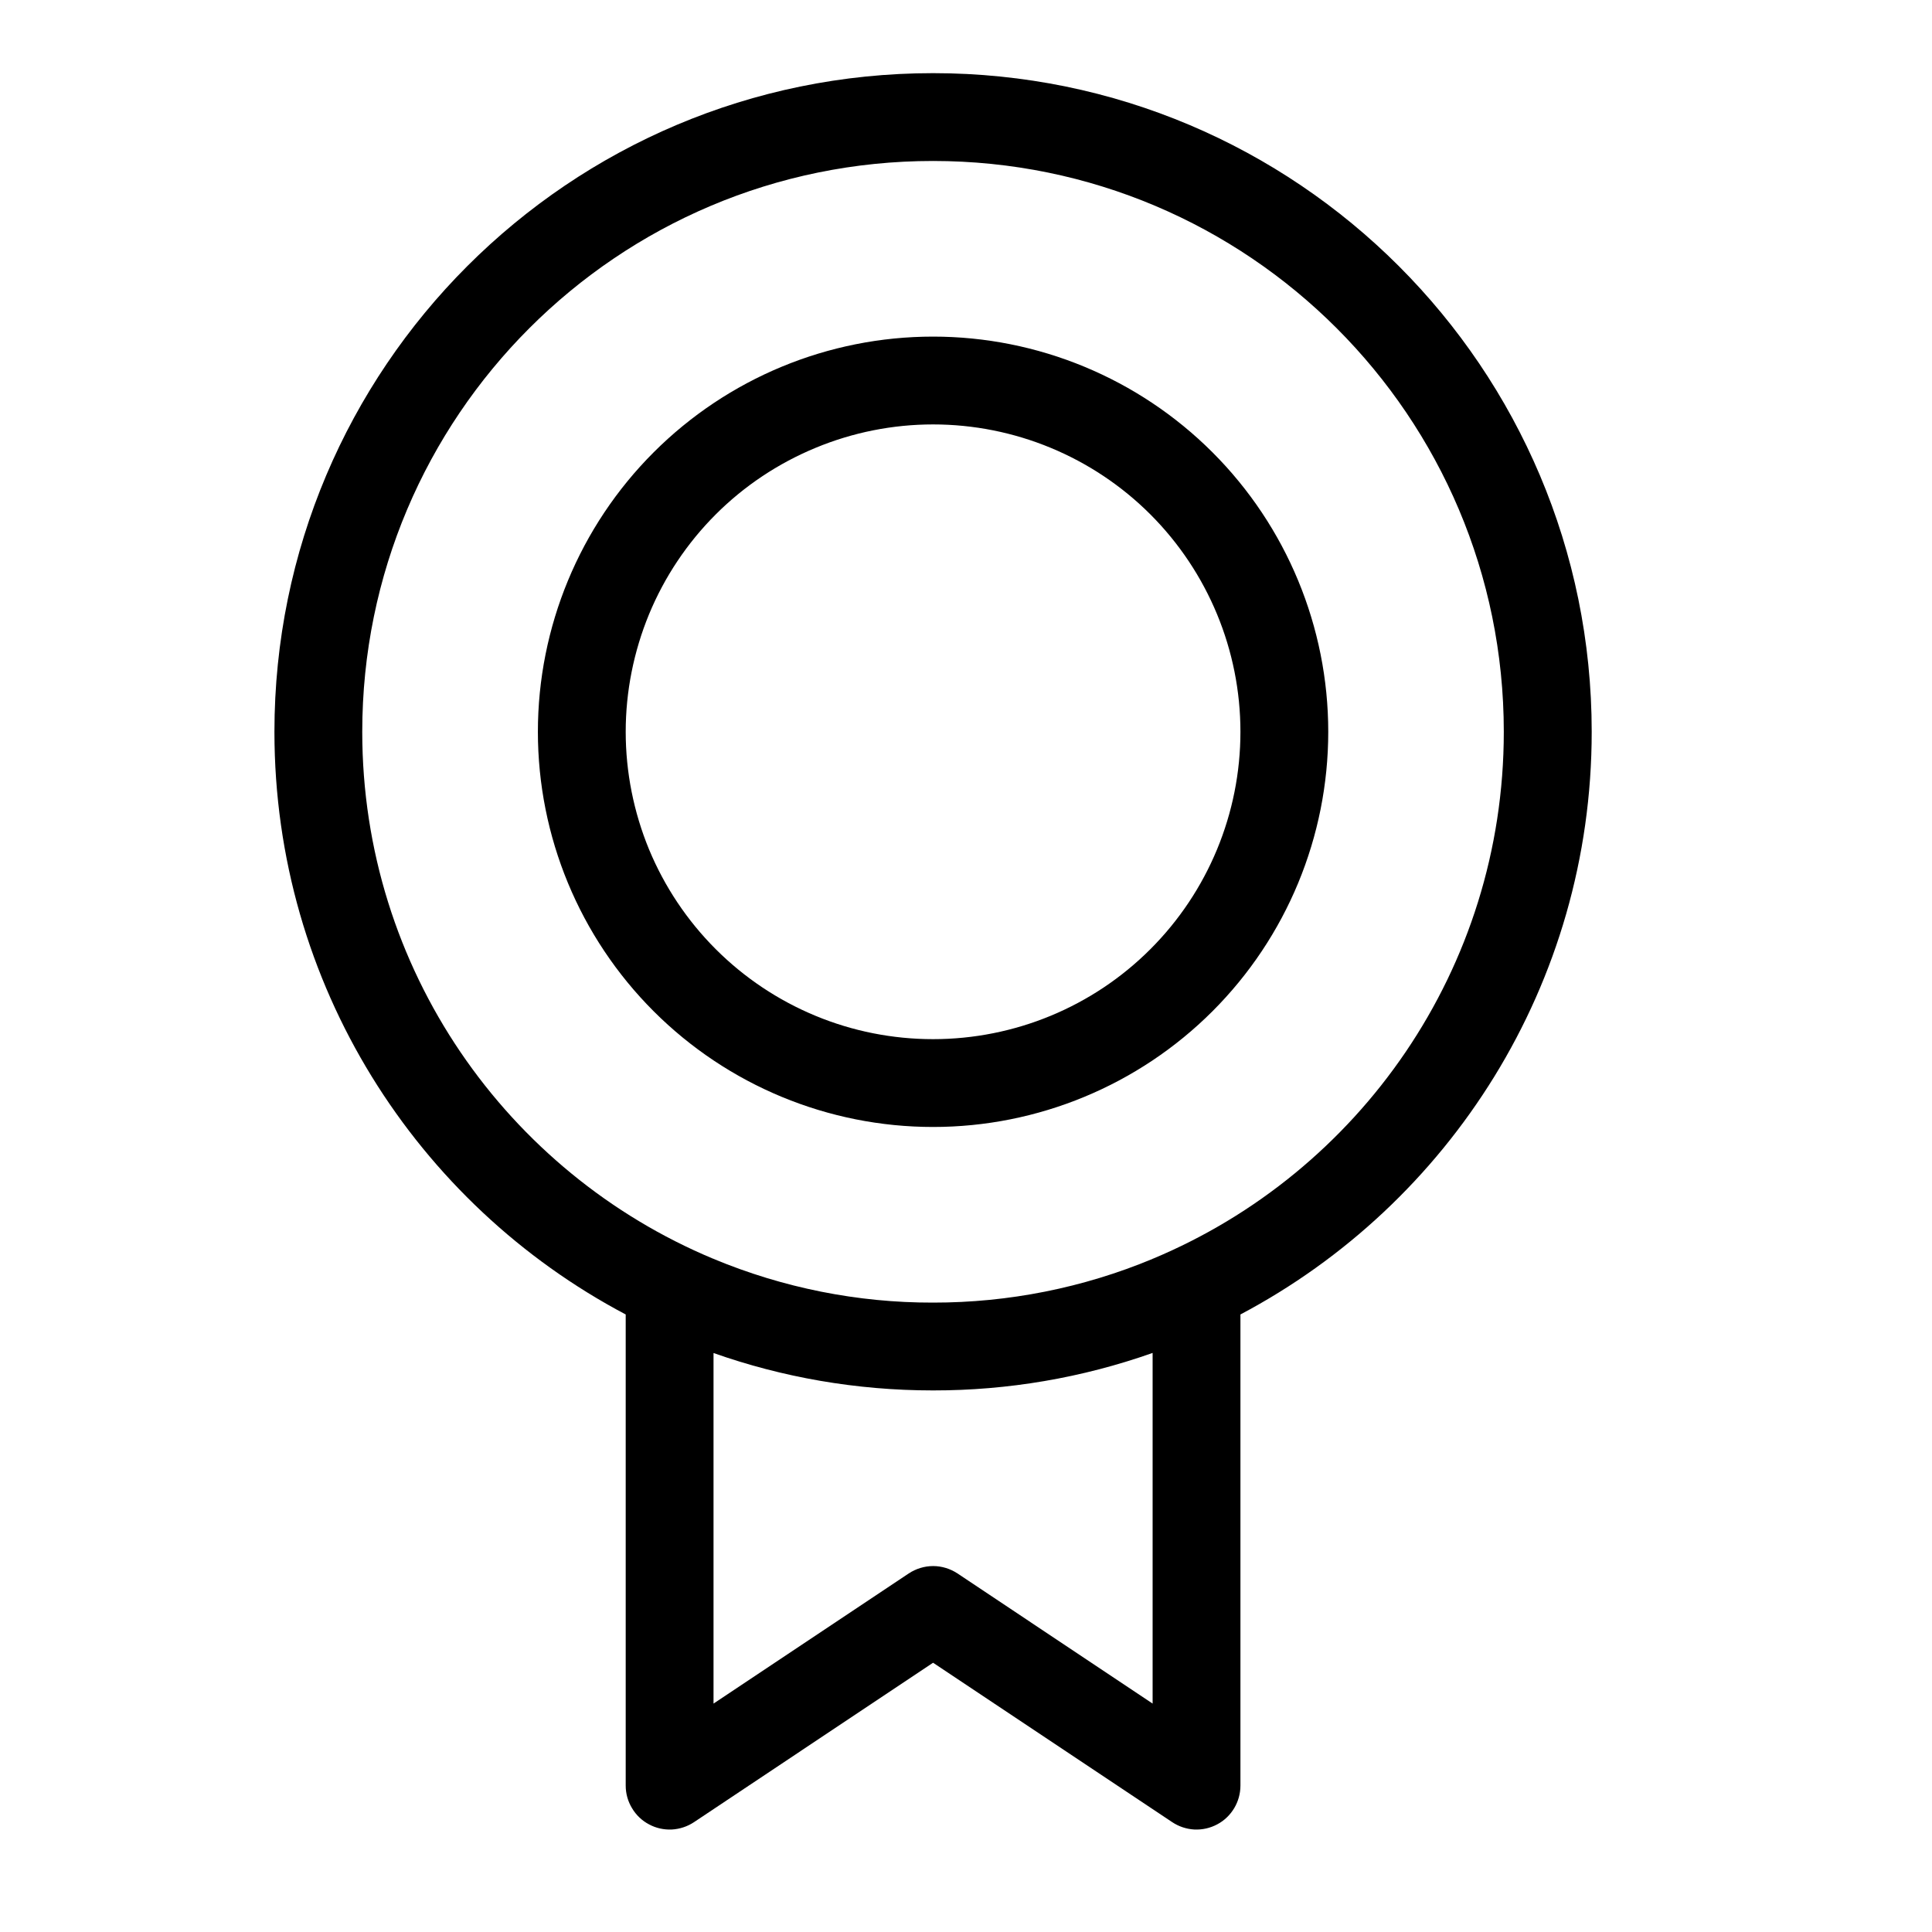 <svg width="22" height="22" viewBox="0 0 22 22" fill="none" xmlns="http://www.w3.org/2000/svg">
<path fill-rule="evenodd" clip-rule="evenodd" d="M10.624 1.833C7.034 1.833 4.125 4.743 4.125 8.333C4.125 11.035 5.773 13.353 8.12 14.333H8.125V14.335C8.917 14.665 9.767 14.835 10.625 14.833C11.483 14.834 12.333 14.665 13.125 14.335V14.333H13.129C15.476 13.353 17.124 11.035 17.124 8.333C17.124 4.743 14.214 1.833 10.624 1.833ZM14.125 14.968C16.503 13.71 18.125 11.211 18.125 8.333C18.125 4.191 14.767 0.833 10.625 0.833C6.483 0.833 3.125 4.191 3.125 8.333C3.125 11.211 4.746 13.711 7.125 14.968V20.333C7.125 20.424 7.15 20.513 7.197 20.59C7.243 20.668 7.31 20.732 7.39 20.774C7.469 20.817 7.559 20.837 7.65 20.833C7.74 20.828 7.828 20.799 7.903 20.749L10.625 18.934L13.348 20.749C13.423 20.799 13.51 20.828 13.601 20.833C13.691 20.837 13.781 20.817 13.861 20.774C13.941 20.732 14.007 20.668 14.054 20.59C14.1 20.513 14.125 20.424 14.125 20.333V14.968ZM13.125 15.406C12.322 15.69 11.476 15.834 10.625 15.833C9.748 15.833 8.907 15.683 8.125 15.407V19.399L10.348 17.917C10.43 17.863 10.527 17.833 10.626 17.833C10.724 17.833 10.821 17.863 10.903 17.917L13.125 19.399V15.406ZM10.625 4.833C10.165 4.833 9.71 4.924 9.286 5.1C8.861 5.276 8.475 5.533 8.15 5.858C7.825 6.183 7.567 6.569 7.391 6.994C7.216 7.419 7.125 7.874 7.125 8.333C7.125 8.793 7.216 9.248 7.391 9.673C7.567 10.097 7.825 10.483 8.15 10.808C8.475 11.133 8.861 11.391 9.286 11.567C9.71 11.743 10.165 11.833 10.625 11.833C11.553 11.833 12.444 11.465 13.1 10.808C13.756 10.152 14.125 9.262 14.125 8.333C14.125 7.405 13.756 6.515 13.1 5.858C12.444 5.202 11.553 4.833 10.625 4.833ZM6.125 8.333C6.125 7.14 6.599 5.995 7.443 5.151C8.287 4.307 9.431 3.833 10.625 3.833C11.818 3.833 12.963 4.307 13.807 5.151C14.651 5.995 15.125 7.14 15.125 8.333C15.125 9.527 14.651 10.671 13.807 11.515C12.963 12.359 11.818 12.833 10.625 12.833C9.431 12.833 8.287 12.359 7.443 11.515C6.599 10.671 6.125 9.527 6.125 8.333Z" fill="black"/>
</svg>
